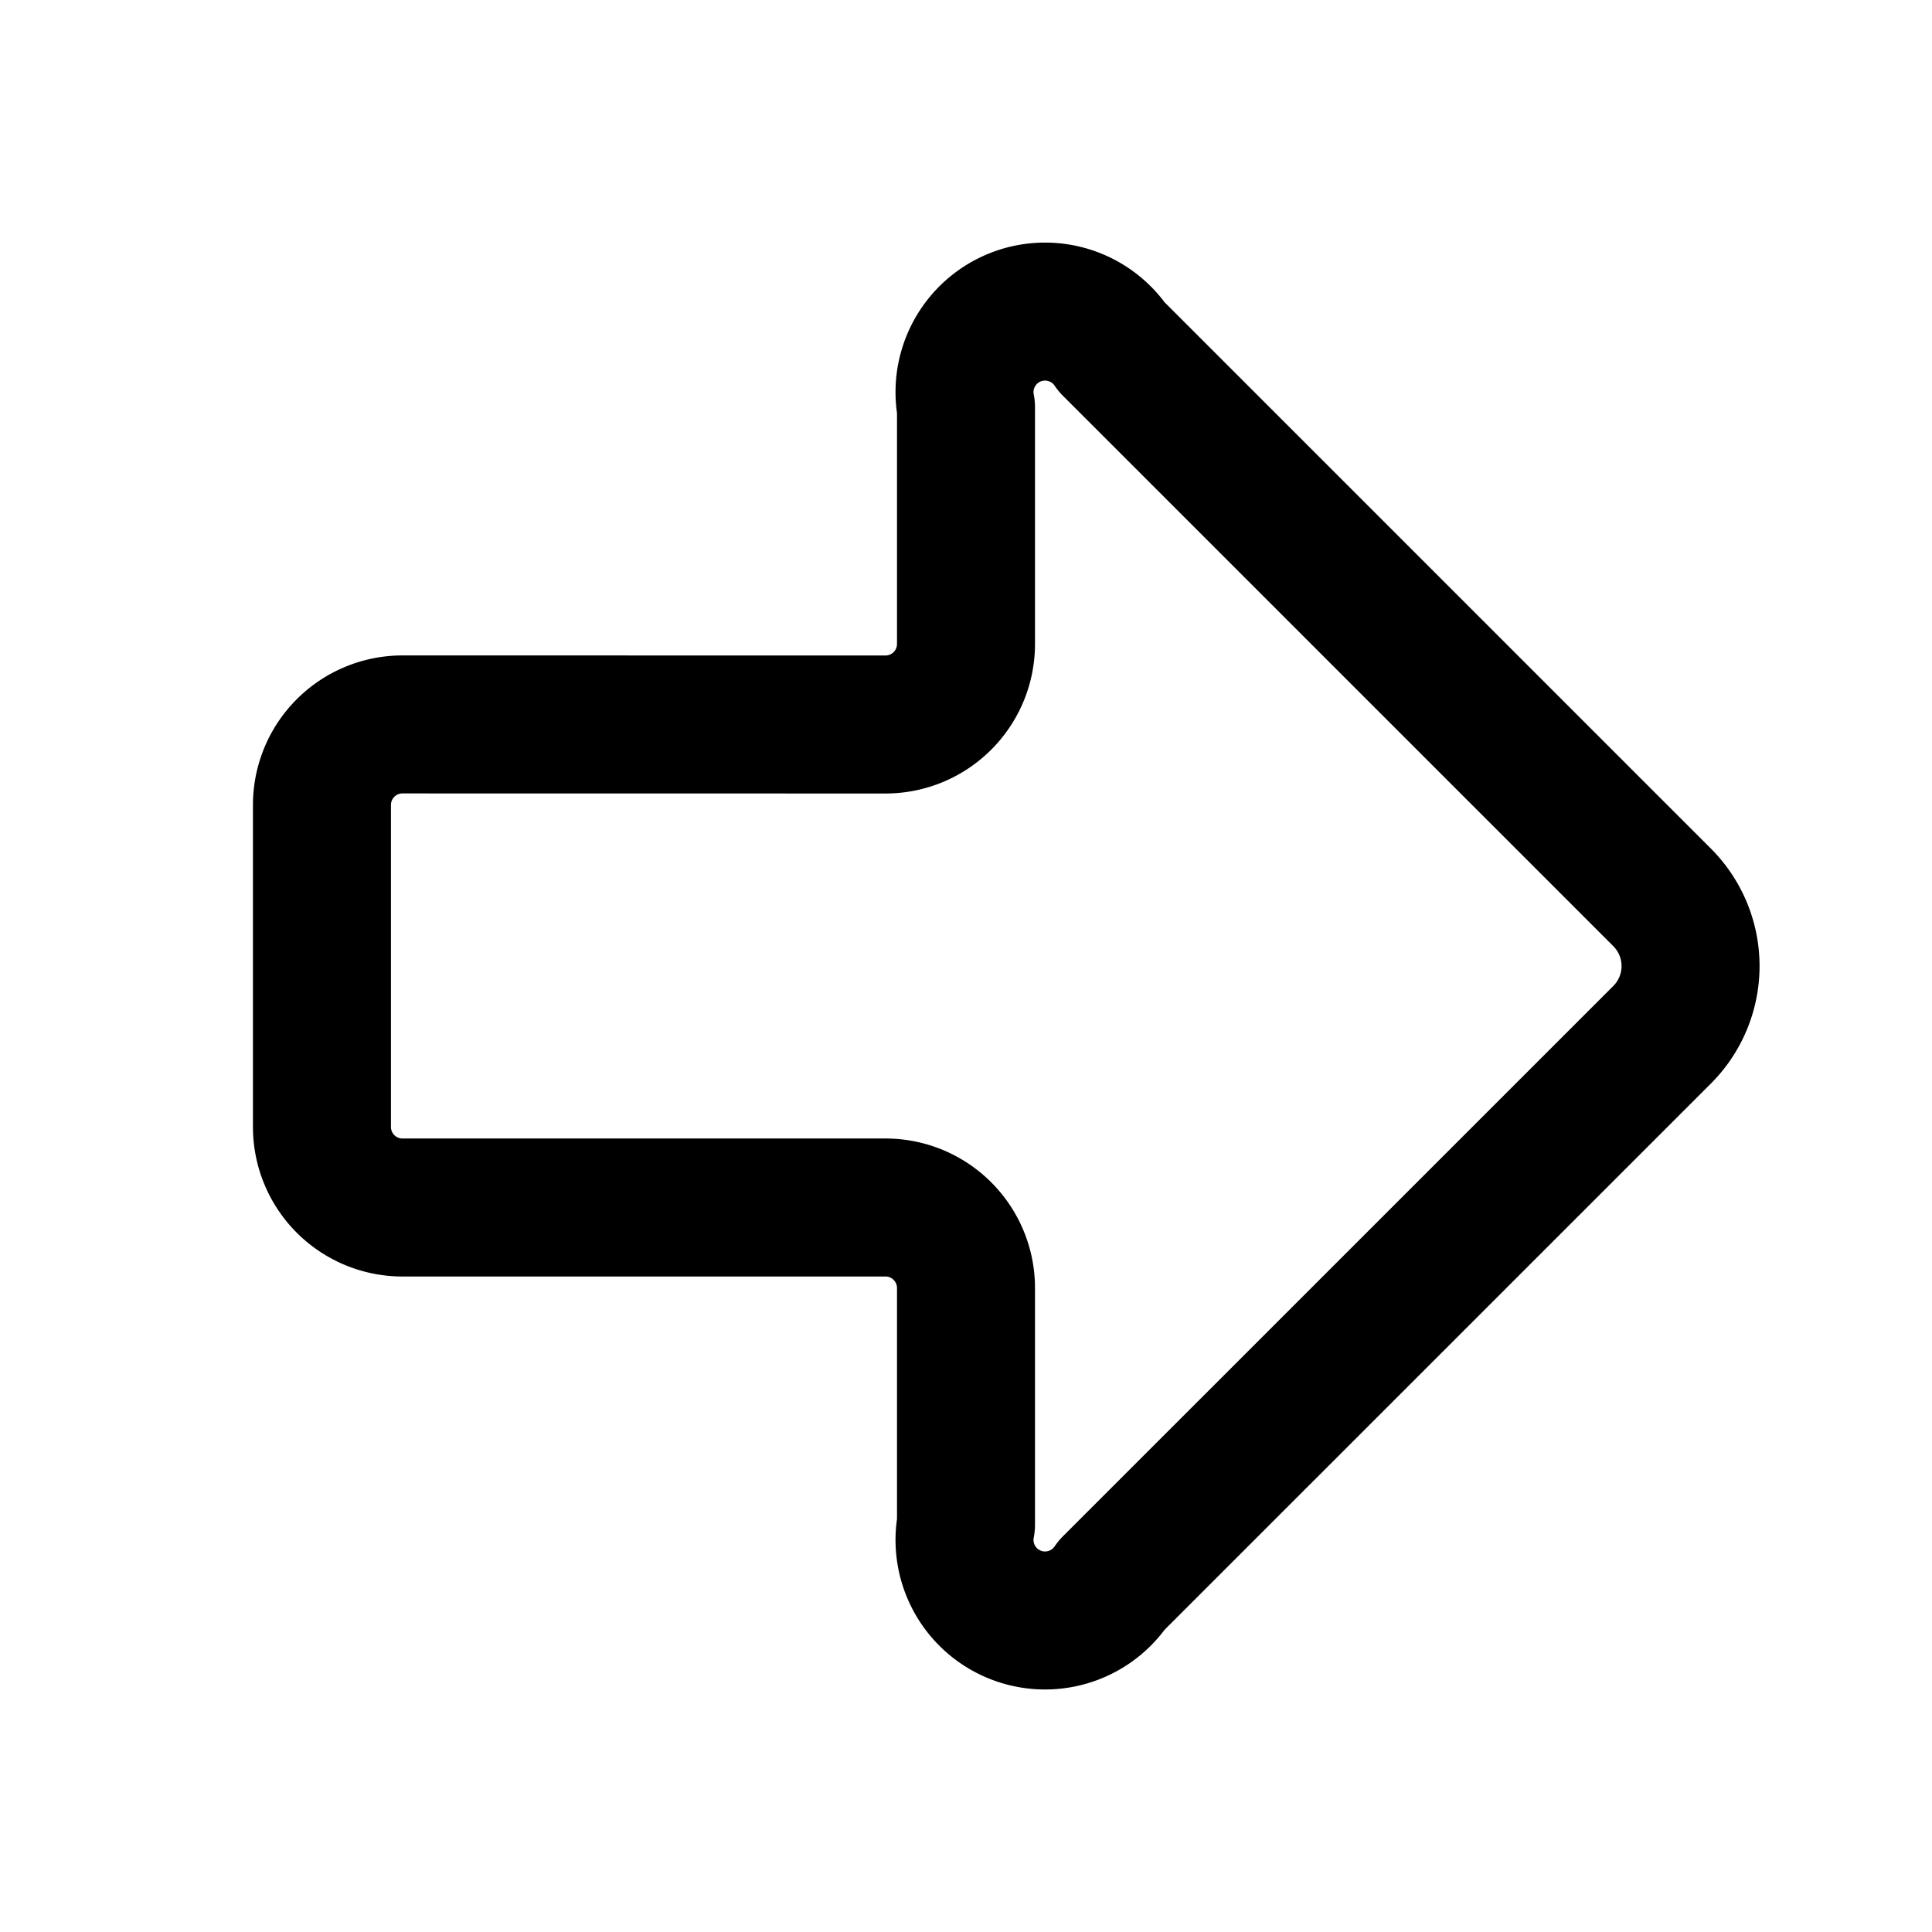 <svg xmlns="http://www.w3.org/2000/svg" width="28" height="28" style="padding:4;" viewBox="0 0 28 28" fill="none" stroke="currentColor" stroke-width="2" stroke-linecap="round" stroke-linejoin="round" class="lucide lucide-arrow-big-right-icon lucide-arrow-big-right"><path d="M12.833 10.5a1.167 1.167 0 0 0 1.167 -1.167V5.905a1.167 1.167 0 0 1 2.113 -0.875l7.975 7.975a1.408 1.408 0 0 1 0 1.992l-7.975 7.974a1.167 1.167 0 0 1 -2.113 -0.875V18.667a1.167 1.167 0 0 0 -1.167 -1.167H5.833a1.167 1.167 0 0 1 -1.167 -1.167v-4.667a1.167 1.167 0 0 1 1.167 -1.167z"/></svg>